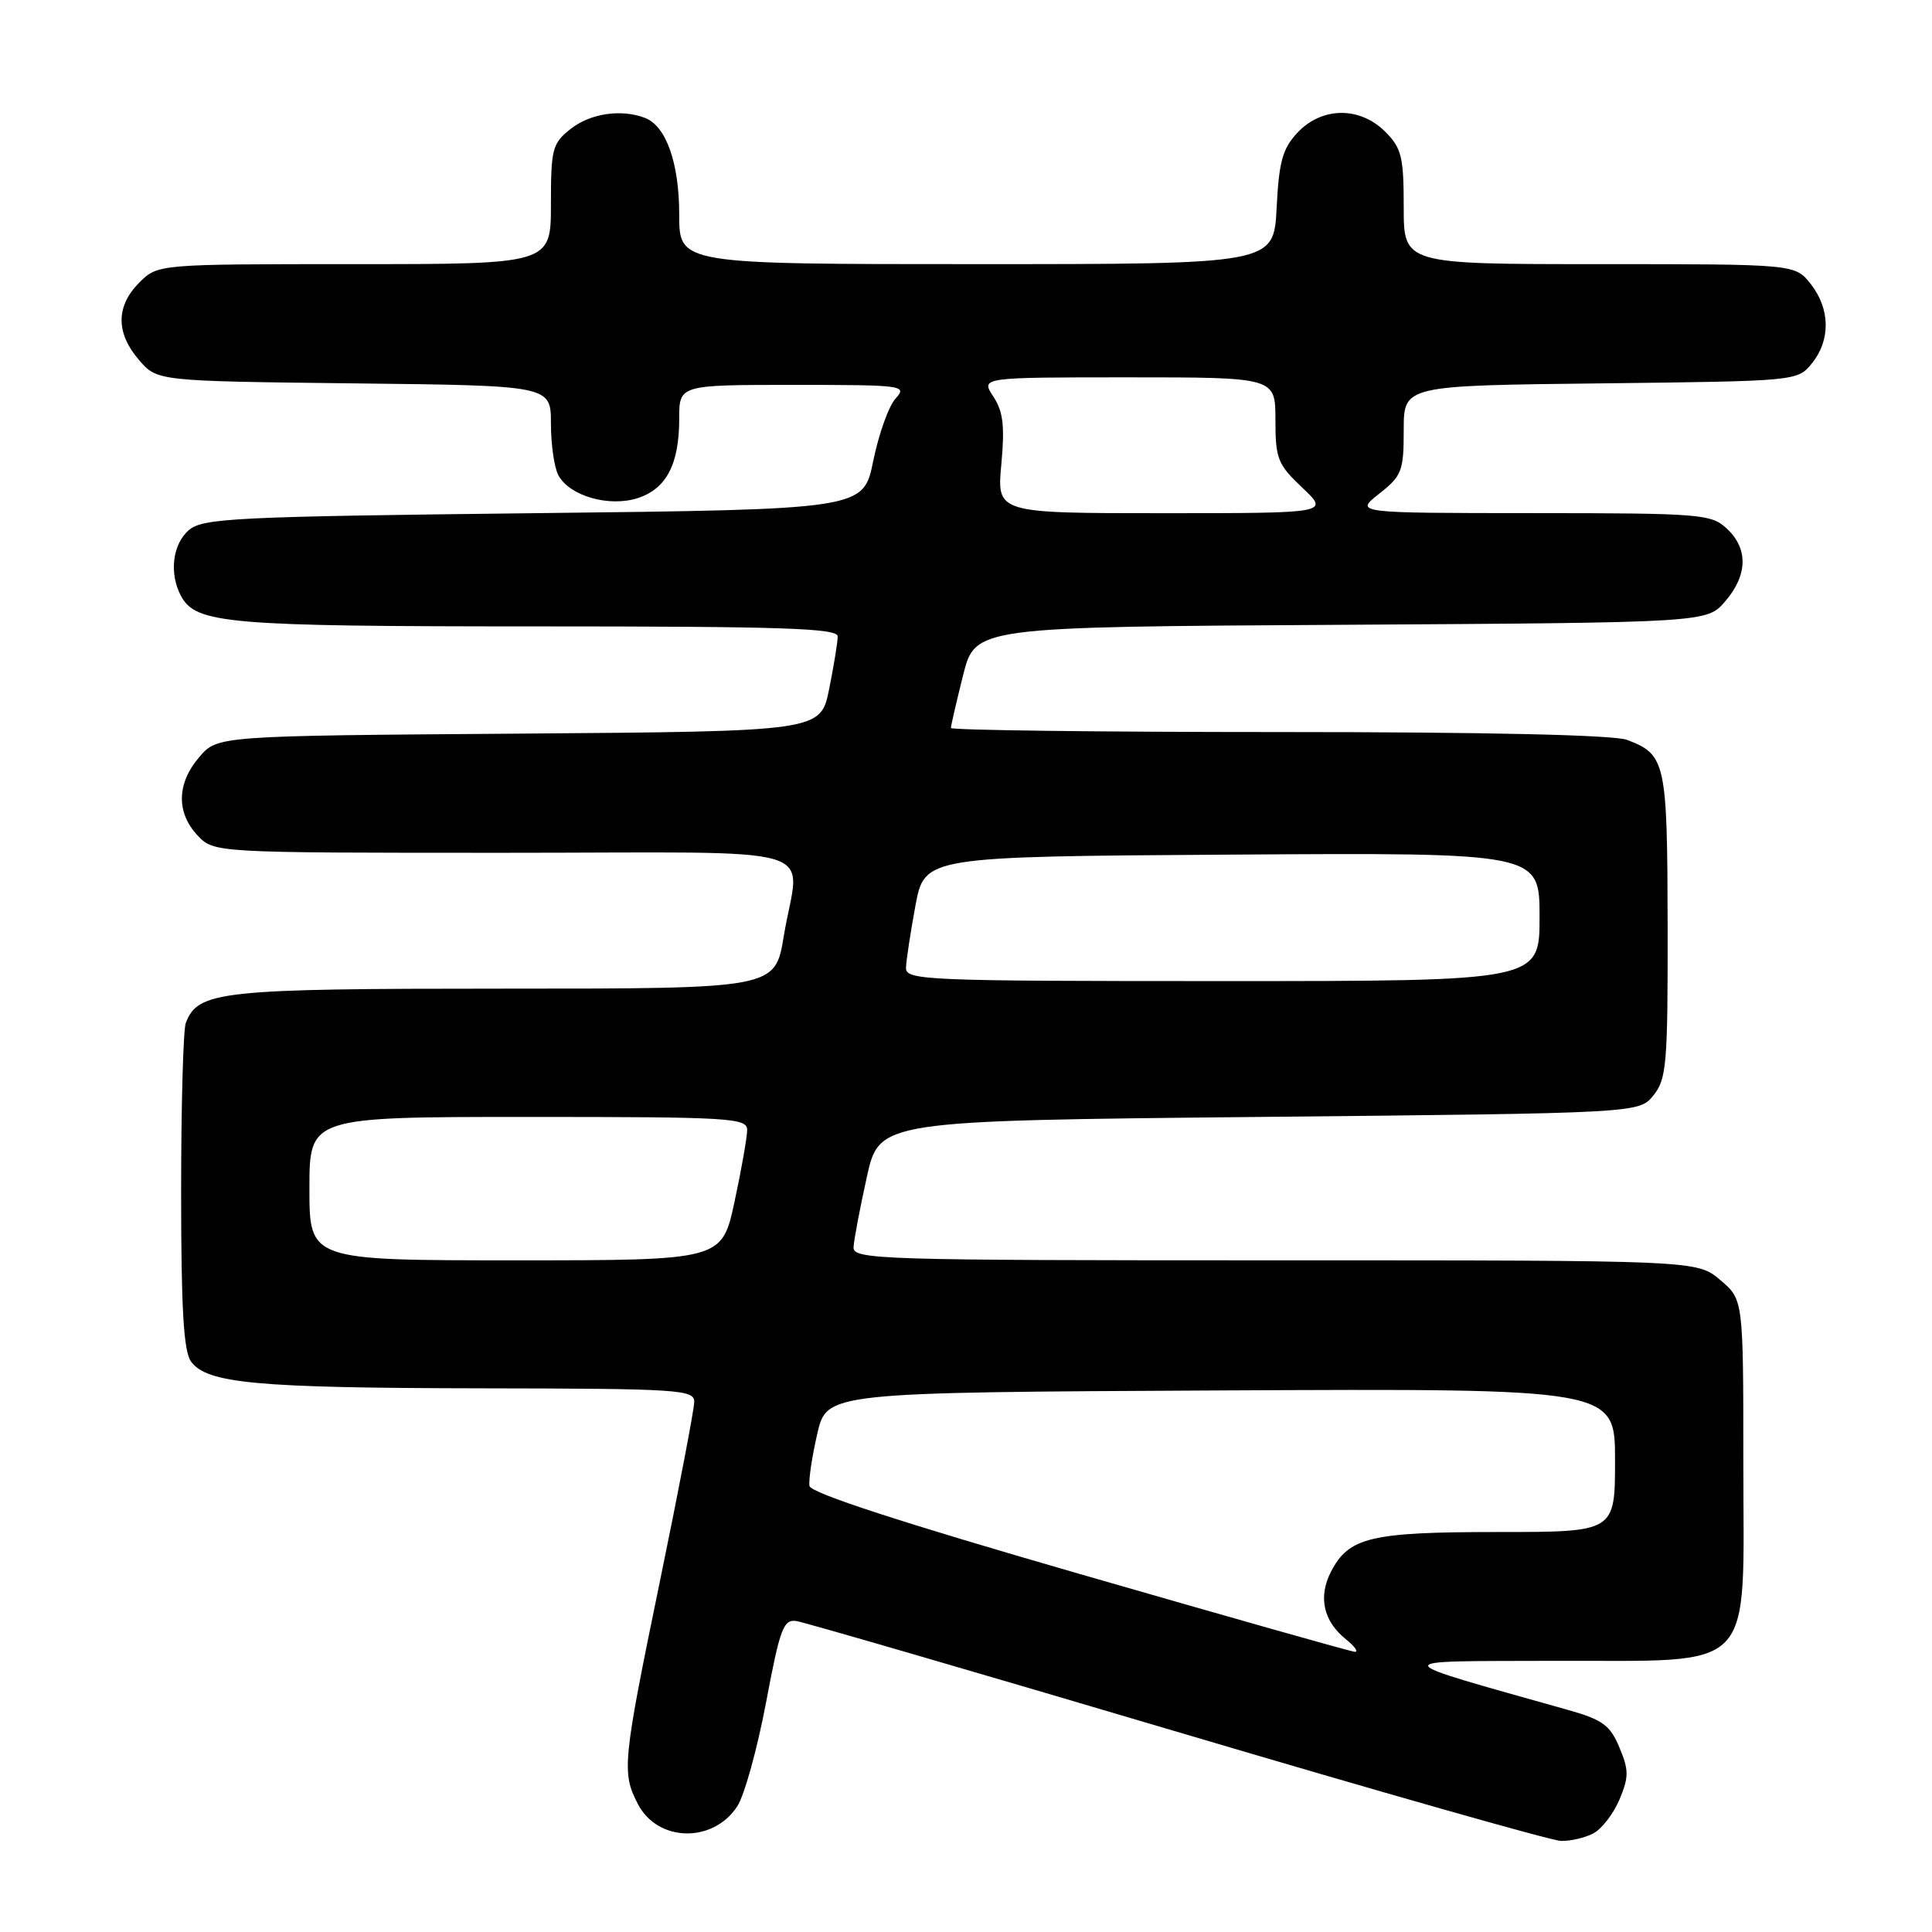<?xml version="1.0" encoding="UTF-8" standalone="no"?>
<!DOCTYPE svg PUBLIC "-//W3C//DTD SVG 1.1//EN" "http://www.w3.org/Graphics/SVG/1.1/DTD/svg11.dtd" >
<svg xmlns="http://www.w3.org/2000/svg" xmlns:xlink="http://www.w3.org/1999/xlink" version="1.1" viewBox="0 0 256 256">
 <g >
 <path fill="currentColor"
d=" M 211.15 242.92 C 212.26 242.33 213.81 240.30 214.60 238.42 C 215.84 235.45 215.84 234.54 214.58 231.55 C 213.36 228.61 212.35 227.87 207.82 226.59 C 183.32 219.68 183.47 220.14 205.80 220.07 C 233.11 219.98 231.00 222.19 231.00 193.63 C 231.00 172.18 231.00 172.18 227.92 169.59 C 224.85 167.00 224.85 167.00 168.92 167.00 C 116.29 167.00 113.01 166.90 113.10 165.25 C 113.15 164.29 113.94 160.12 114.85 156.00 C 116.50 148.50 116.50 148.50 166.84 148.00 C 217.18 147.50 217.18 147.50 219.09 145.14 C 220.83 142.99 221.00 141.00 220.97 122.64 C 220.93 100.96 220.72 99.99 215.60 98.04 C 213.86 97.38 197.07 97.00 169.43 97.00 C 145.55 97.00 126.00 96.75 126.00 96.46 C 126.00 96.16 126.73 93.02 127.61 89.49 C 129.22 83.07 129.22 83.07 177.70 82.79 C 226.17 82.50 226.17 82.50 228.59 79.69 C 231.59 76.21 231.67 72.70 228.81 70.04 C 226.74 68.11 225.38 68.00 203.06 67.99 C 179.50 67.98 179.50 67.98 182.75 65.42 C 185.76 63.05 186.00 62.42 186.00 56.97 C 186.00 51.09 186.00 51.09 212.09 50.80 C 238.14 50.50 238.18 50.50 240.09 48.14 C 242.58 45.06 242.52 40.93 239.93 37.63 C 237.85 35.00 237.85 35.00 211.93 35.00 C 186.00 35.00 186.00 35.00 186.00 27.45 C 186.00 20.78 185.72 19.63 183.55 17.45 C 180.18 14.09 175.16 14.14 171.94 17.56 C 169.94 19.69 169.47 21.39 169.16 27.56 C 168.78 35.00 168.78 35.00 129.39 35.00 C 90.00 35.00 90.00 35.00 90.00 28.45 C 90.00 21.59 88.27 16.70 85.46 15.62 C 82.32 14.42 78.24 15.02 75.63 17.07 C 73.18 19.00 73.00 19.70 73.00 27.07 C 73.00 35.00 73.00 35.00 46.95 35.00 C 20.91 35.00 20.91 35.00 18.45 37.45 C 15.35 40.56 15.33 44.11 18.41 47.69 C 20.82 50.50 20.82 50.50 46.91 50.80 C 73.00 51.09 73.00 51.09 73.00 56.11 C 73.00 58.87 73.44 61.95 73.98 62.96 C 75.46 65.73 80.74 67.24 84.54 65.99 C 88.32 64.74 90.00 61.50 90.00 55.45 C 90.00 51.00 90.00 51.00 105.15 51.00 C 119.75 51.00 120.25 51.07 118.66 52.82 C 117.75 53.82 116.43 57.54 115.71 61.07 C 114.41 67.50 114.41 67.50 70.74 68.00 C 31.12 68.45 26.87 68.66 25.03 70.24 C 22.86 72.10 22.39 75.99 23.98 78.96 C 25.95 82.65 30.08 83.00 71.15 83.00 C 103.69 83.00 111.00 83.24 111.00 84.33 C 111.00 85.07 110.49 88.20 109.87 91.29 C 108.74 96.91 108.74 96.91 68.78 97.21 C 28.82 97.50 28.82 97.50 26.41 100.31 C 23.42 103.79 23.33 107.66 26.17 110.69 C 28.35 113.00 28.35 113.00 66.67 113.00 C 110.68 113.00 105.91 111.58 103.85 124.06 C 102.71 131.00 102.71 131.00 66.80 131.00 C 29.13 131.00 26.25 131.31 24.62 135.54 C 24.28 136.44 24.00 146.49 24.00 157.89 C 24.00 173.39 24.33 179.07 25.31 180.41 C 27.43 183.31 33.92 183.91 63.75 183.96 C 89.97 184.00 92.00 184.13 91.99 185.75 C 91.99 186.71 89.96 197.31 87.49 209.29 C 82.49 233.54 82.36 234.86 84.52 239.04 C 87.13 244.09 94.47 244.27 97.69 239.35 C 98.63 237.92 100.34 231.74 101.50 225.62 C 103.36 215.73 103.81 214.53 105.55 214.80 C 106.62 214.97 129.32 221.57 156.00 229.48 C 182.68 237.39 205.54 243.89 206.82 243.93 C 208.09 243.97 210.04 243.51 211.15 242.92 Z  M 143.00 208.54 C 119.44 201.74 107.42 197.82 107.26 196.90 C 107.13 196.13 107.59 193.03 108.29 190.00 C 109.55 184.50 109.55 184.50 161.77 184.24 C 214.00 183.98 214.00 183.98 214.00 193.49 C 214.00 203.00 214.00 203.00 198.55 203.00 C 181.60 203.00 178.74 203.68 176.37 208.24 C 174.64 211.61 175.34 214.80 178.36 217.23 C 179.54 218.18 180.05 218.92 179.50 218.87 C 178.95 218.83 162.53 214.18 143.00 208.54 Z  M 41.00 157.50 C 41.00 148.00 41.00 148.00 70.00 148.00 C 96.81 148.00 99.00 148.13 99.00 149.73 C 99.00 150.68 98.25 154.95 97.33 159.23 C 95.66 167.00 95.66 167.00 68.33 167.00 C 41.00 167.00 41.00 167.00 41.00 157.50 Z  M 120.05 128.25 C 120.07 127.29 120.64 123.58 121.30 120.00 C 122.52 113.50 122.52 113.50 163.26 113.24 C 204.00 112.98 204.00 112.98 204.00 121.49 C 204.00 130.00 204.00 130.00 162.00 130.00 C 122.65 130.00 120.00 129.89 120.05 128.25 Z  M 132.68 61.54 C 133.15 56.45 132.93 54.54 131.62 52.54 C 129.95 50.00 129.95 50.00 149.48 50.00 C 169.00 50.00 169.00 50.00 169.00 55.63 C 169.00 60.79 169.30 61.54 172.57 64.63 C 176.14 68.00 176.14 68.00 154.11 68.00 C 132.08 68.00 132.08 68.00 132.68 61.54 Z "/>
</g>
</svg>